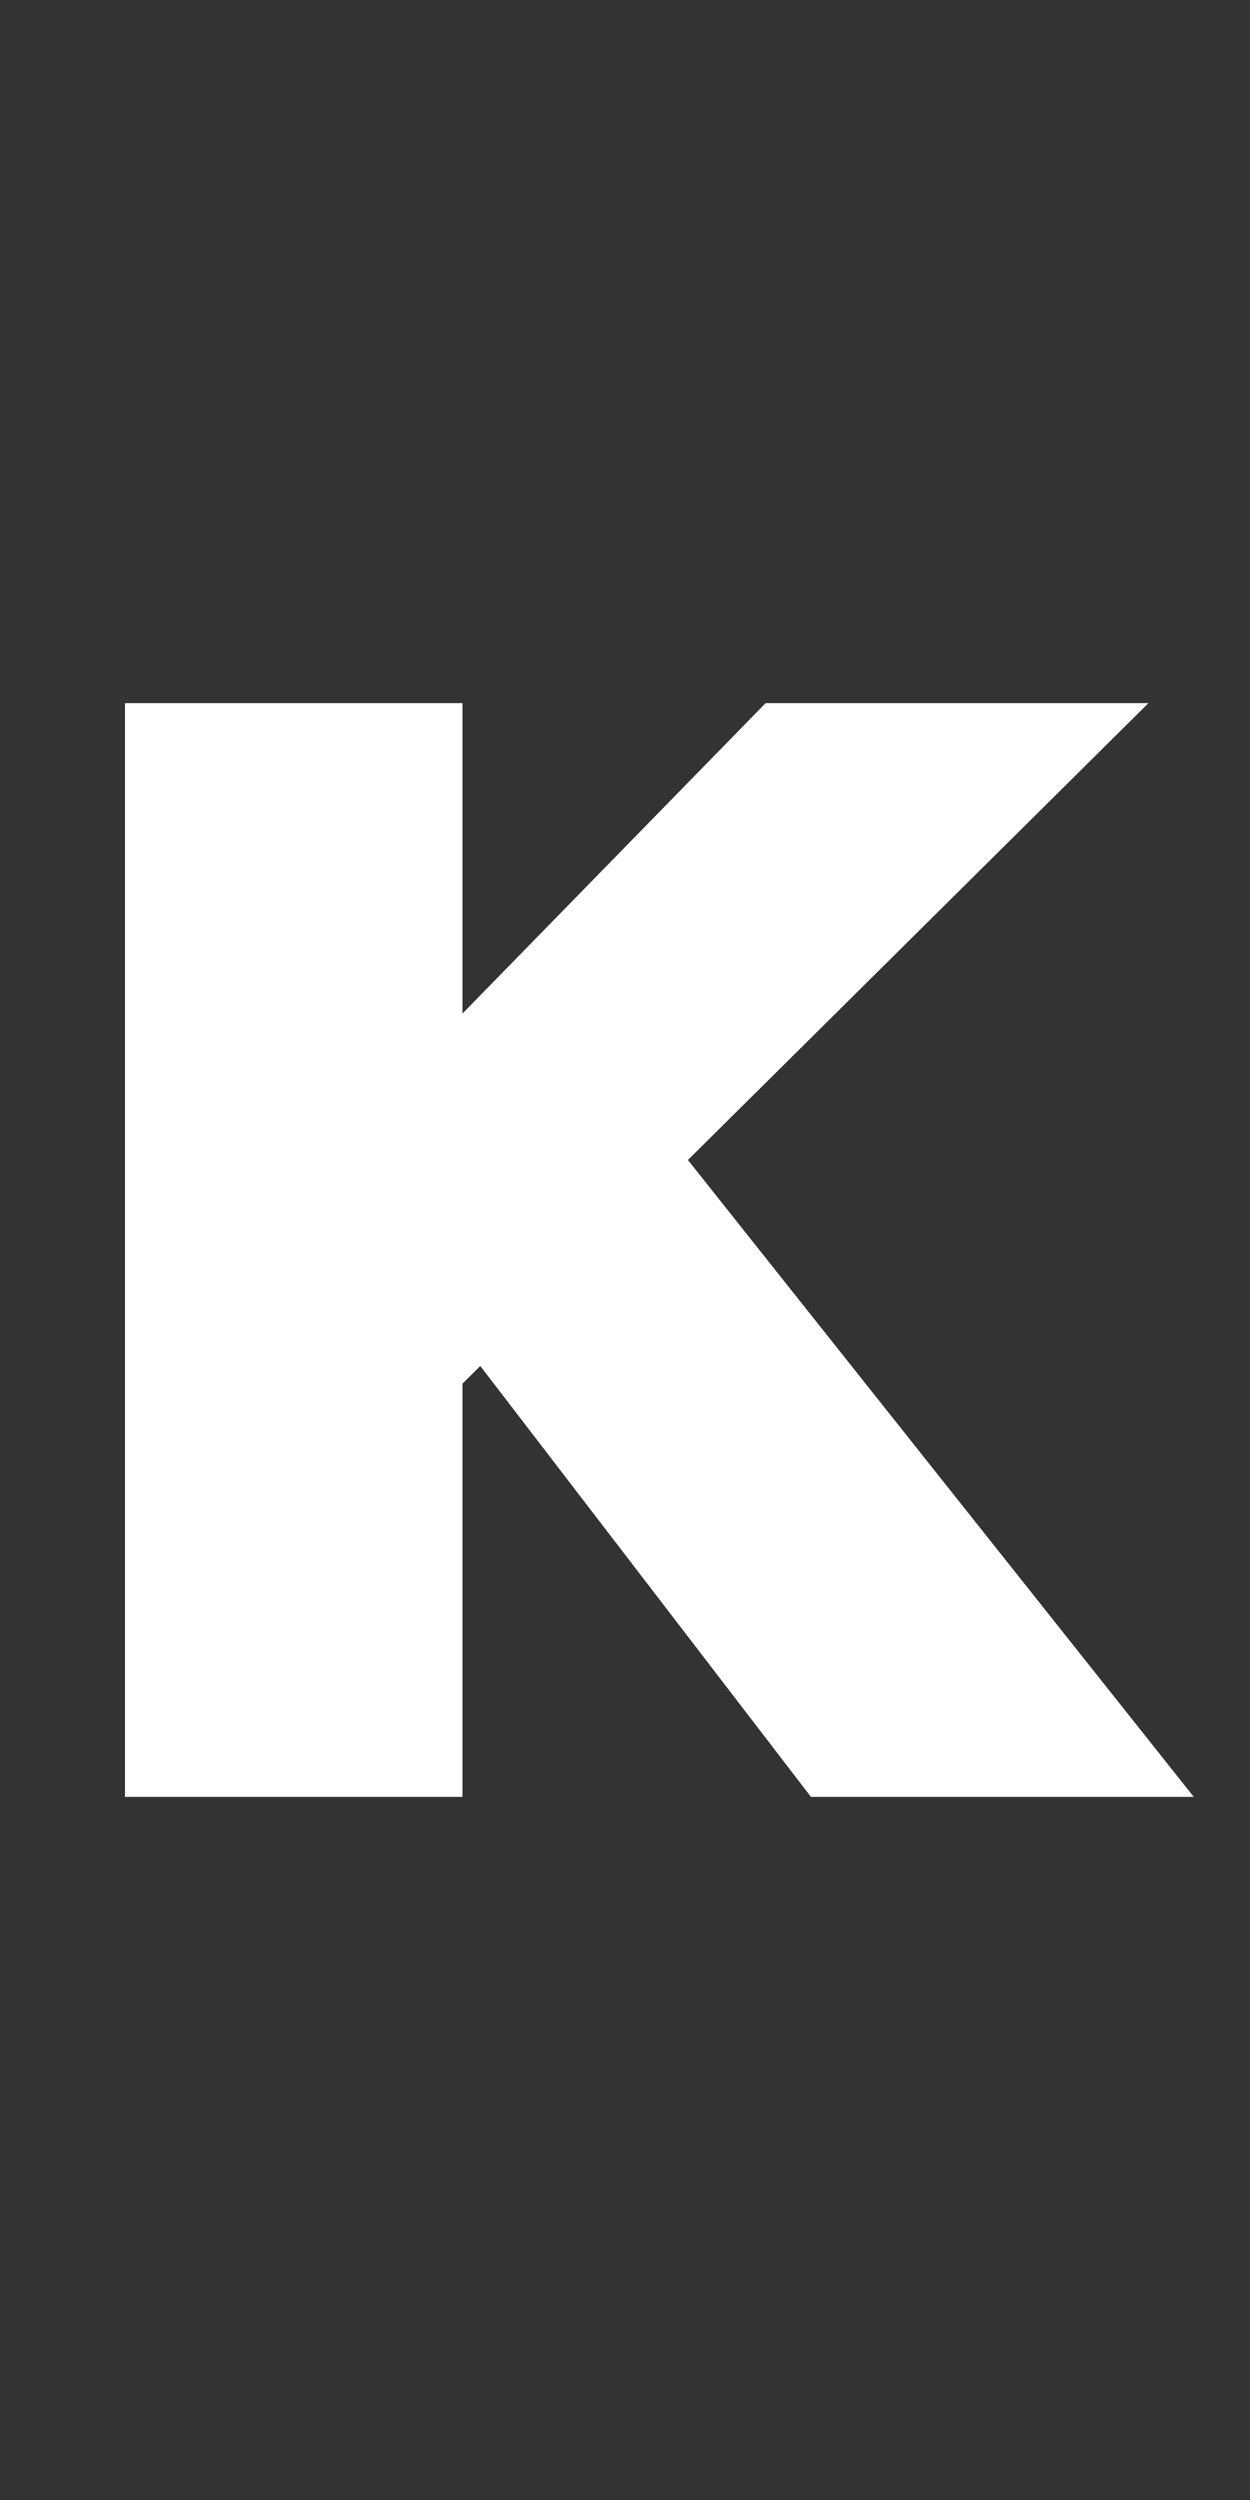 <svg width="16" height="32" viewBox="0 0 16 32" fill="none" xmlns="http://www.w3.org/2000/svg">
<rect x="0" y="0" width="16" height="32" fill="#333333" stroke="none"/>
<path d="M4.6 19.02L3.14 15.82L9.8 9H14.7L4.6 19.02ZM1.6 23V9H5.92V23H1.6ZM10.38 23L5.3 16.38L8.1 13.96L15.28 23H10.38Z" fill="white"/>
</svg>
